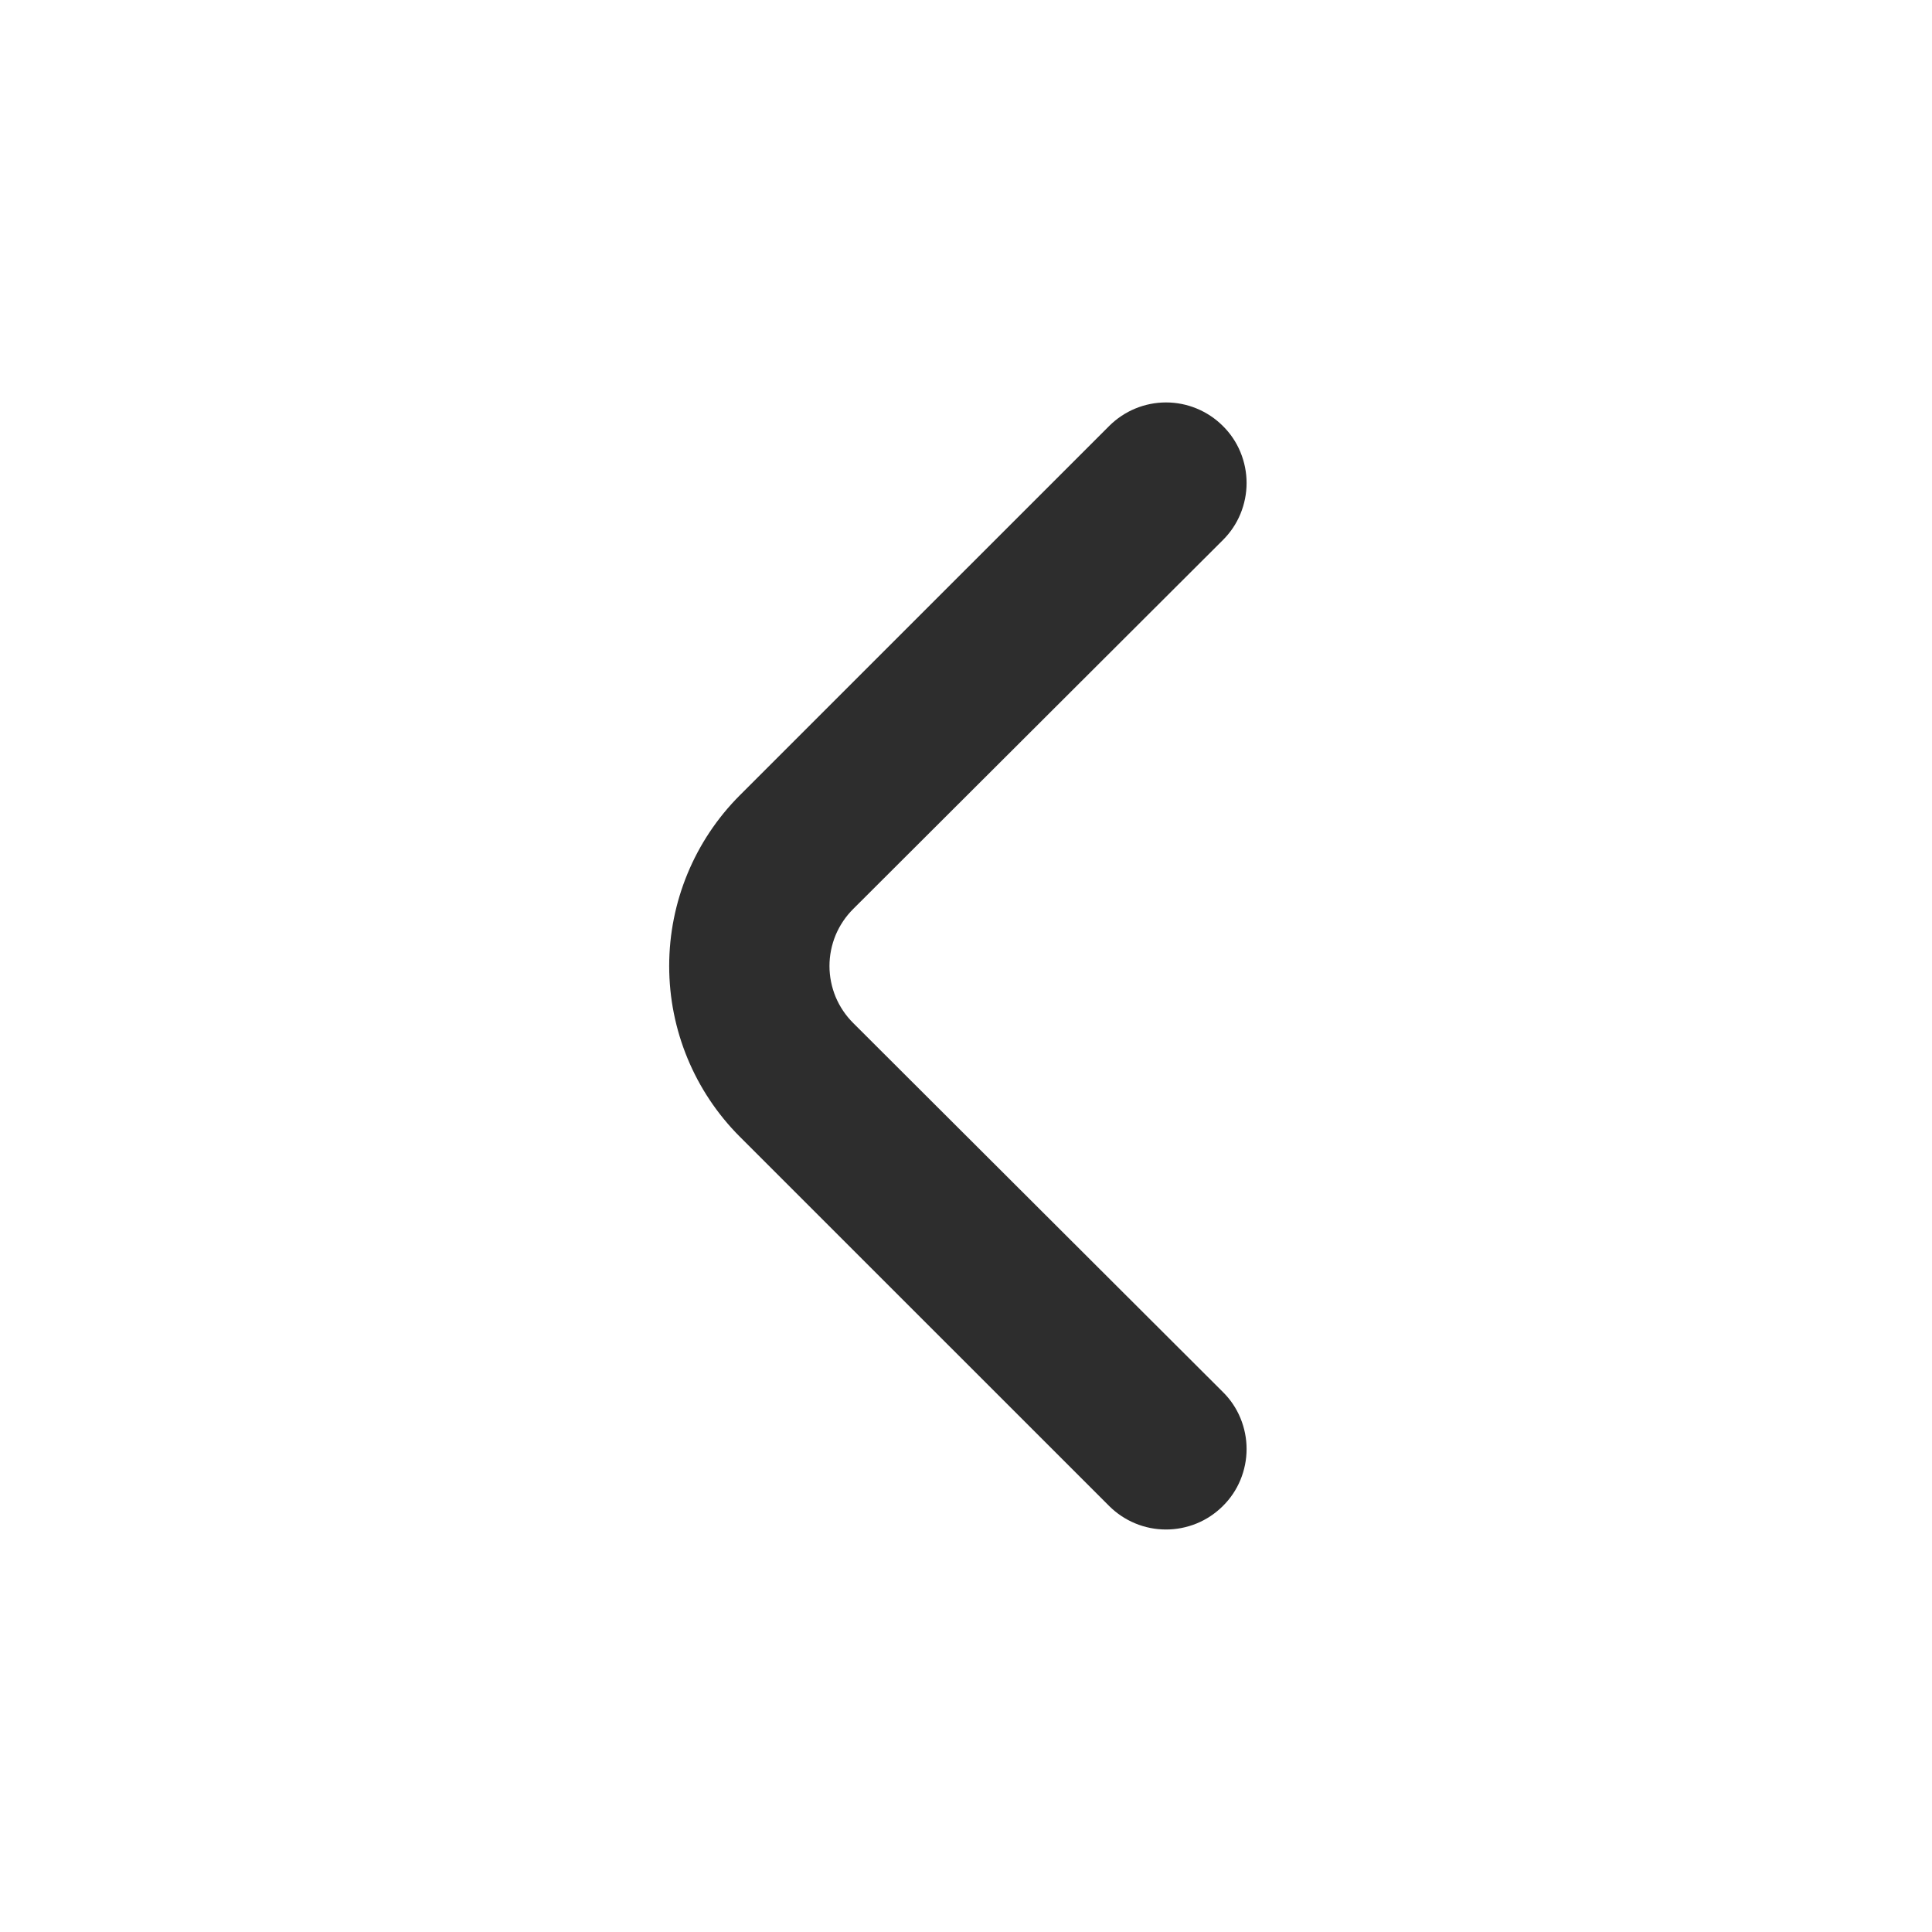 <svg width="30" height="30" viewBox="0 0 30 30" fill="none" xmlns="http://www.w3.org/2000/svg">
<path d="M13.25 15.887C13.133 15.771 13.04 15.633 12.976 15.481C12.913 15.328 12.88 15.165 12.88 15C12.88 14.835 12.913 14.672 12.976 14.519C13.04 14.367 13.133 14.229 13.25 14.113L18.987 8.388C19.105 8.271 19.198 8.133 19.261 7.981C19.324 7.828 19.357 7.665 19.357 7.5C19.357 7.335 19.324 7.172 19.261 7.019C19.198 6.867 19.105 6.729 18.987 6.613C18.753 6.38 18.436 6.249 18.106 6.249C17.776 6.249 17.459 6.38 17.225 6.613L11.487 12.35C10.785 13.053 10.391 14.006 10.391 15C10.391 15.994 10.785 16.947 11.487 17.65L17.225 23.387C17.458 23.618 17.772 23.749 18.1 23.75C18.264 23.751 18.427 23.719 18.58 23.657C18.732 23.595 18.87 23.503 18.987 23.387C19.105 23.271 19.198 23.133 19.261 22.981C19.324 22.828 19.357 22.665 19.357 22.5C19.357 22.335 19.324 22.172 19.261 22.019C19.198 21.867 19.105 21.729 18.987 21.613L13.25 15.887Z" fill="#2D2D2D"/>
</svg>
